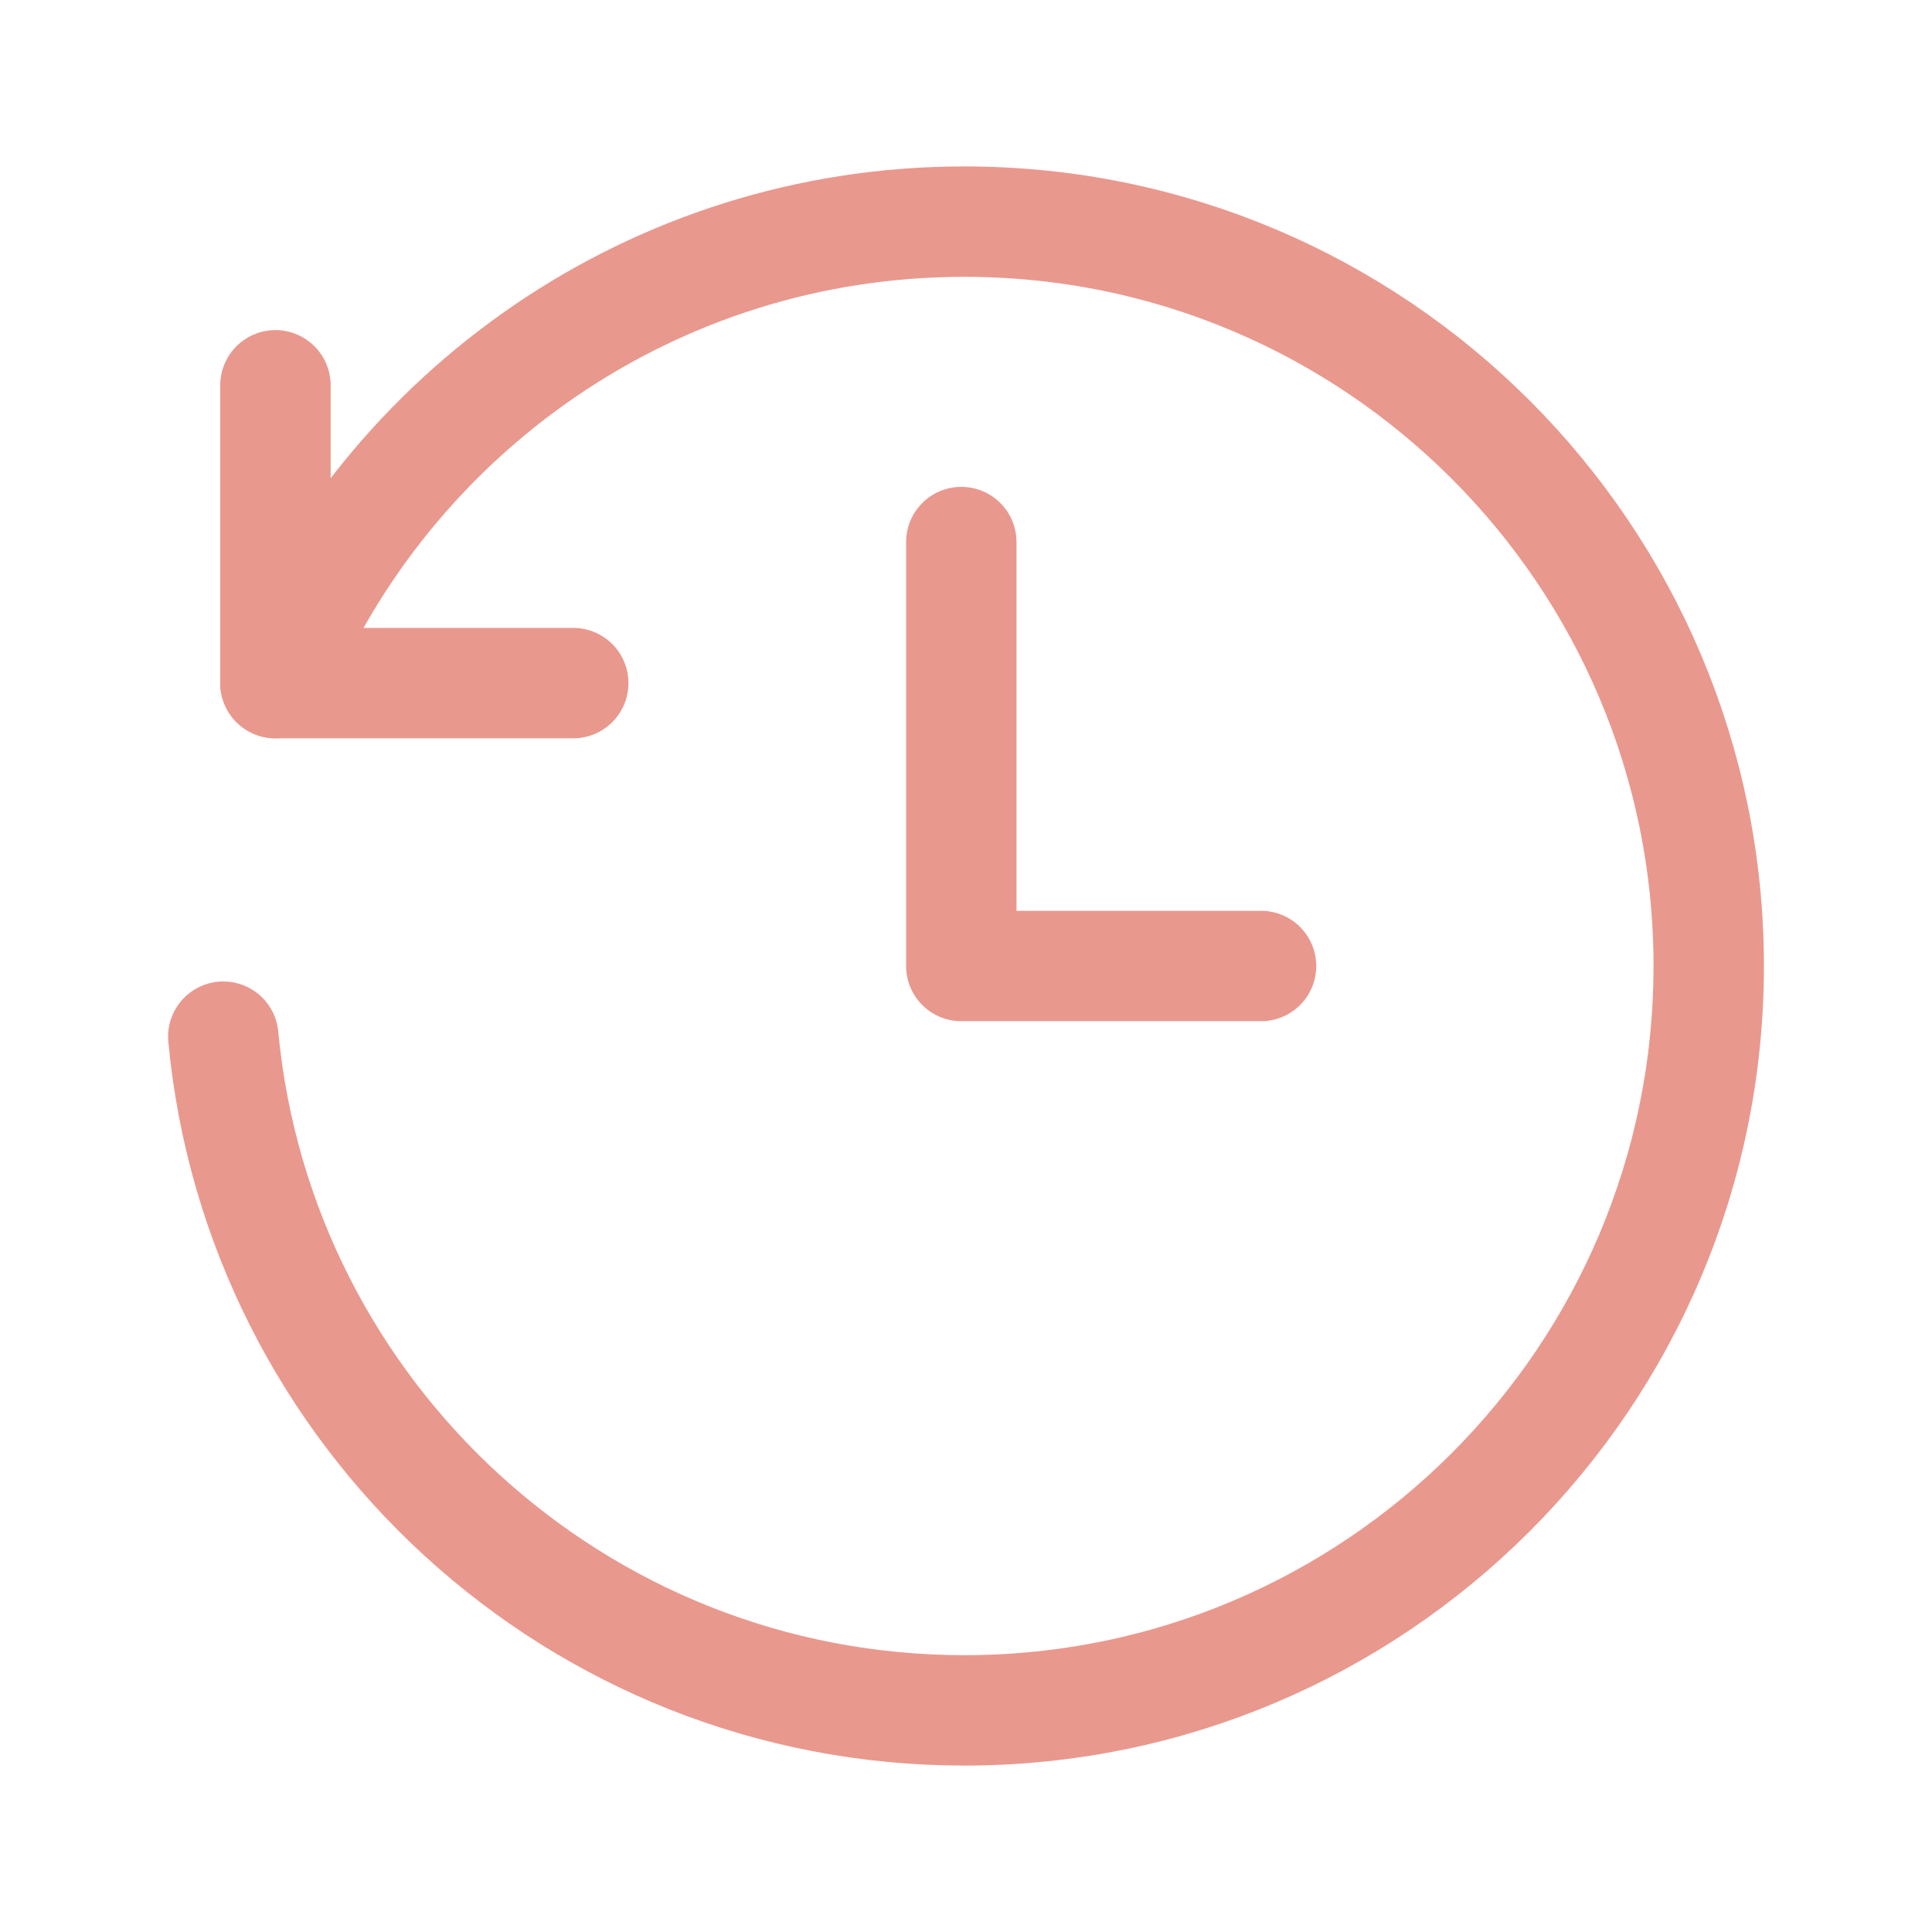 <?xml version="1.0" encoding="UTF-8"?>
<svg id="Layer_2" data-name="Layer 2" xmlns="http://www.w3.org/2000/svg" viewBox="0 0 70 70">
  <defs>
    <style>
      .cls-1 {
        stroke-miterlimit: 10;
      }

      .cls-1, .cls-2 {
        stroke: #e9988e;
        stroke-linecap: round;
        stroke-width: 4px;
      }

      .cls-1, .cls-2, .cls-3 {
        fill: none;
      }

      .cls-2 {
        stroke-linejoin: round;
      }
    </style>
  </defs>
  <g id="Layer_1-2" data-name="Layer 1">
    <g>
      <g>
        <path class="cls-1" d="m9.98,24.75c4.04-9.81,13.69-16.72,24.96-16.72,14.9,0,26.97,12.08,26.97,26.97s-12.08,26.97-26.97,26.97c-14.03,0-25.56-10.72-26.85-24.41"/>
        <polyline class="cls-2" points="34.83 19.64 34.83 35 45.69 35"/>
        <polyline class="cls-2" points="20.77 24.75 9.98 24.75 9.98 13.96"/>
      </g>
      <rect class="cls-3" width="70" height="70"/>
    </g>
  </g>
</svg>